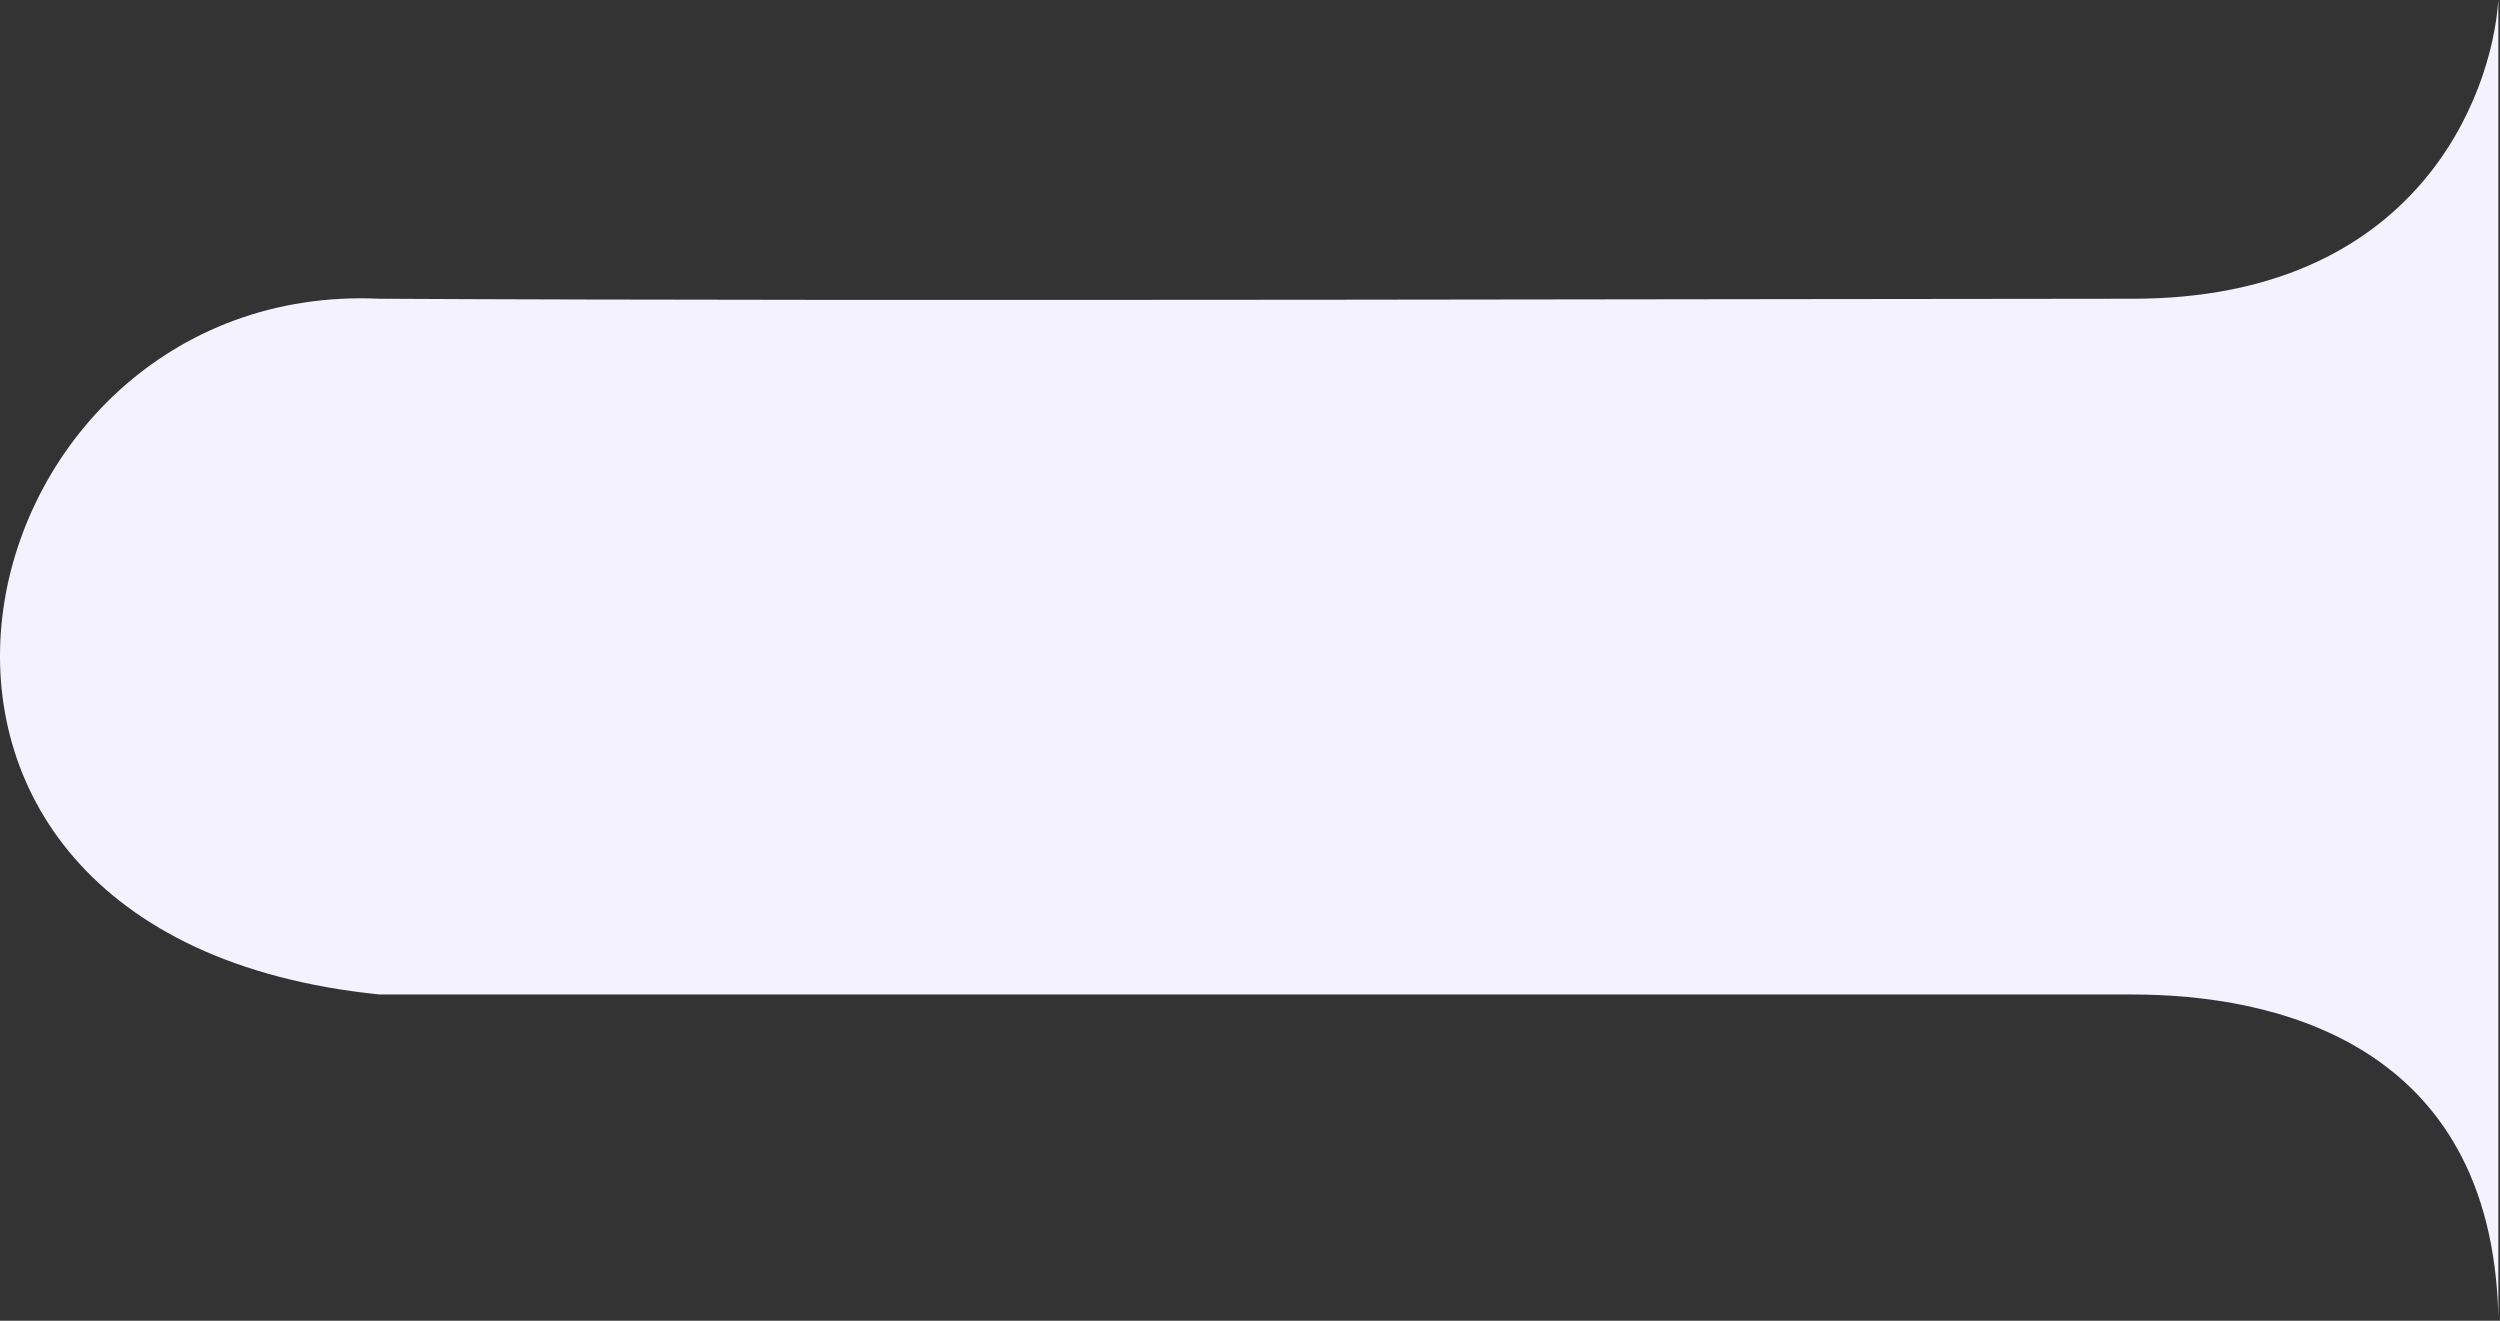<svg width="318" height="168" viewBox="0 0 318 168" fill="none" xmlns="http://www.w3.org/2000/svg">
<rect x="0" y="0" width="318" height="168" fill="#333333" stroke="none"/>
<path d="M271.289 38C307.289 38 316.956 12.333 317.789 0L317.789 167.5C316.989 132.3 288.789 126.5 271.289 126.5H48.289C-25.71 119 -5.71 35.5 48.289 38C107.956 38.333 236.08 38 271.289 38Z" fill="#F5F2FF"/>
</svg>

